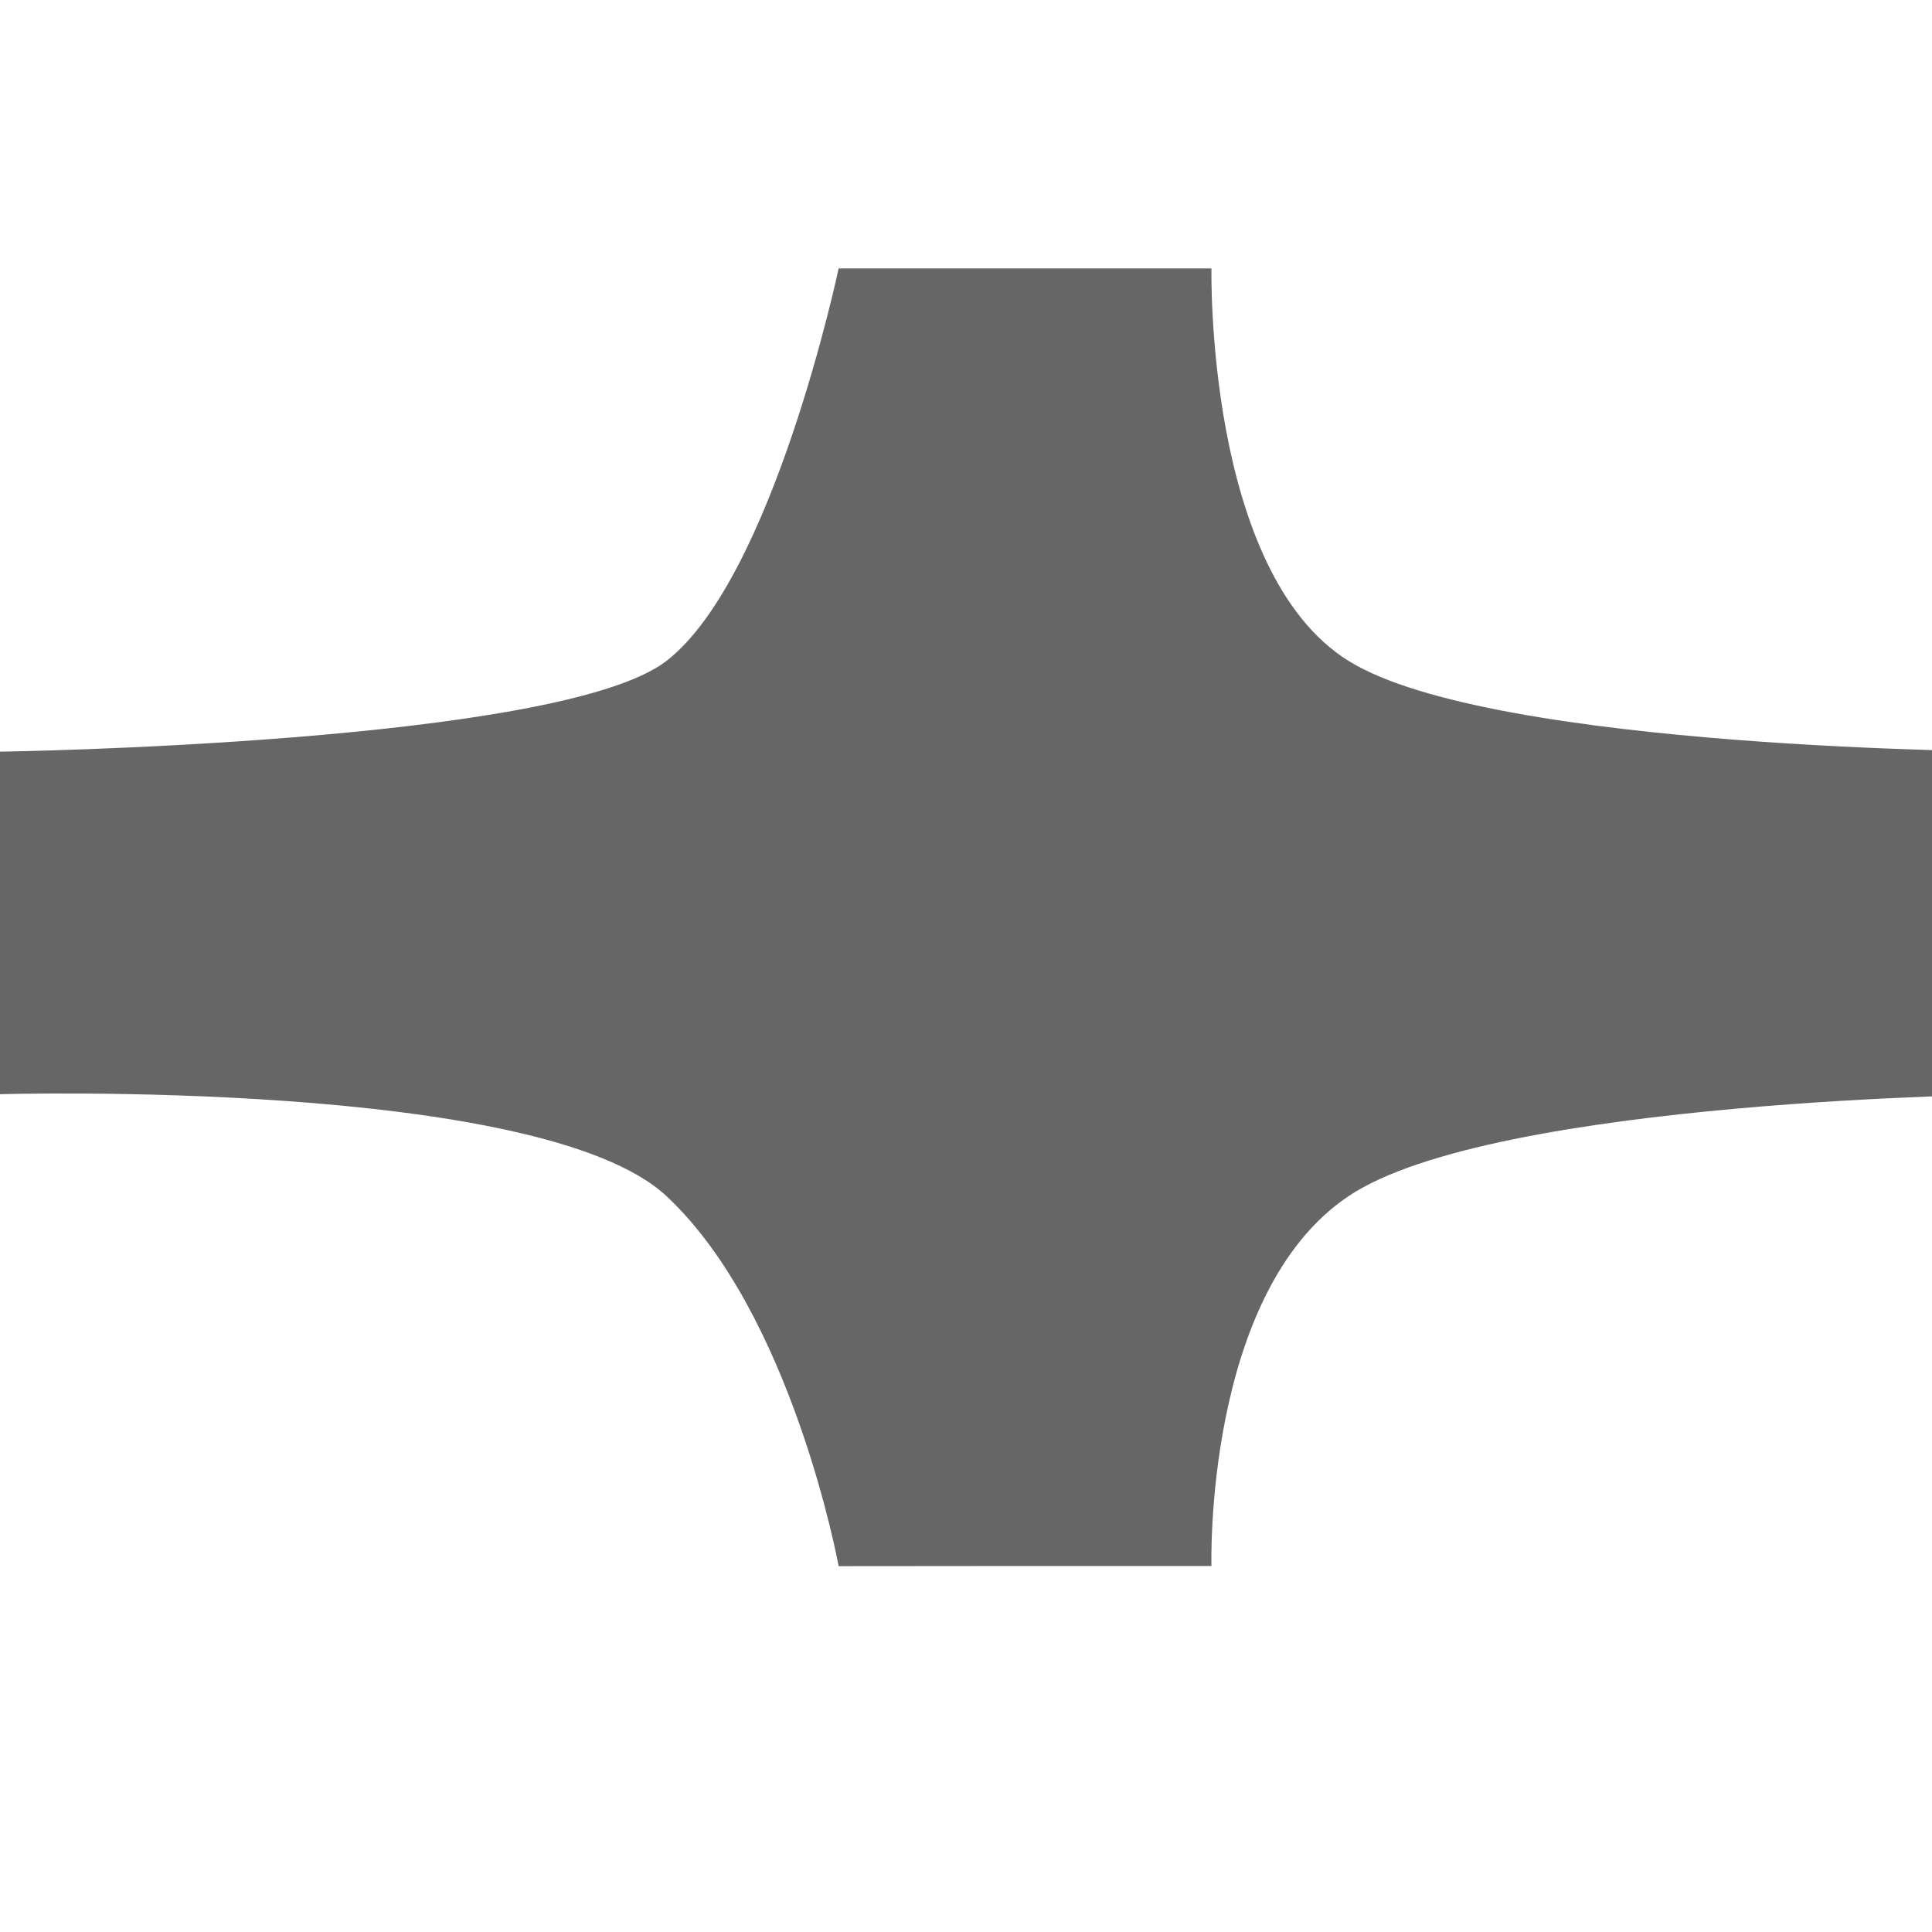 <svg xmlns="http://www.w3.org/2000/svg" viewBox="0 0 377.73 272.77" width="1em" height="1em"><defs><style>.cls-1{fill:#666666;}</style></defs><g id="Layer_2" data-name="Layer 2"><g id="Layer_1-2" data-name="Layer 1"><path class="cls-1" d="M199.64,0h-35.677c0,0-12.772,60.526-33.642,76.724s-130.36,17.756-130.36,17.756v66.973c0,0,105.712-3.115,130.36,19.936s33.642,72.331,33.642,72.331L199.64,253.69h37.214c0,0-1.518-53.3,26.789-72.301s129.916-19.936,129.916-19.936v-32.253-34.721c0,0-101.921-.312-129.916-17.756s-26.789-76.724-26.789-76.724"/></g></g></svg>